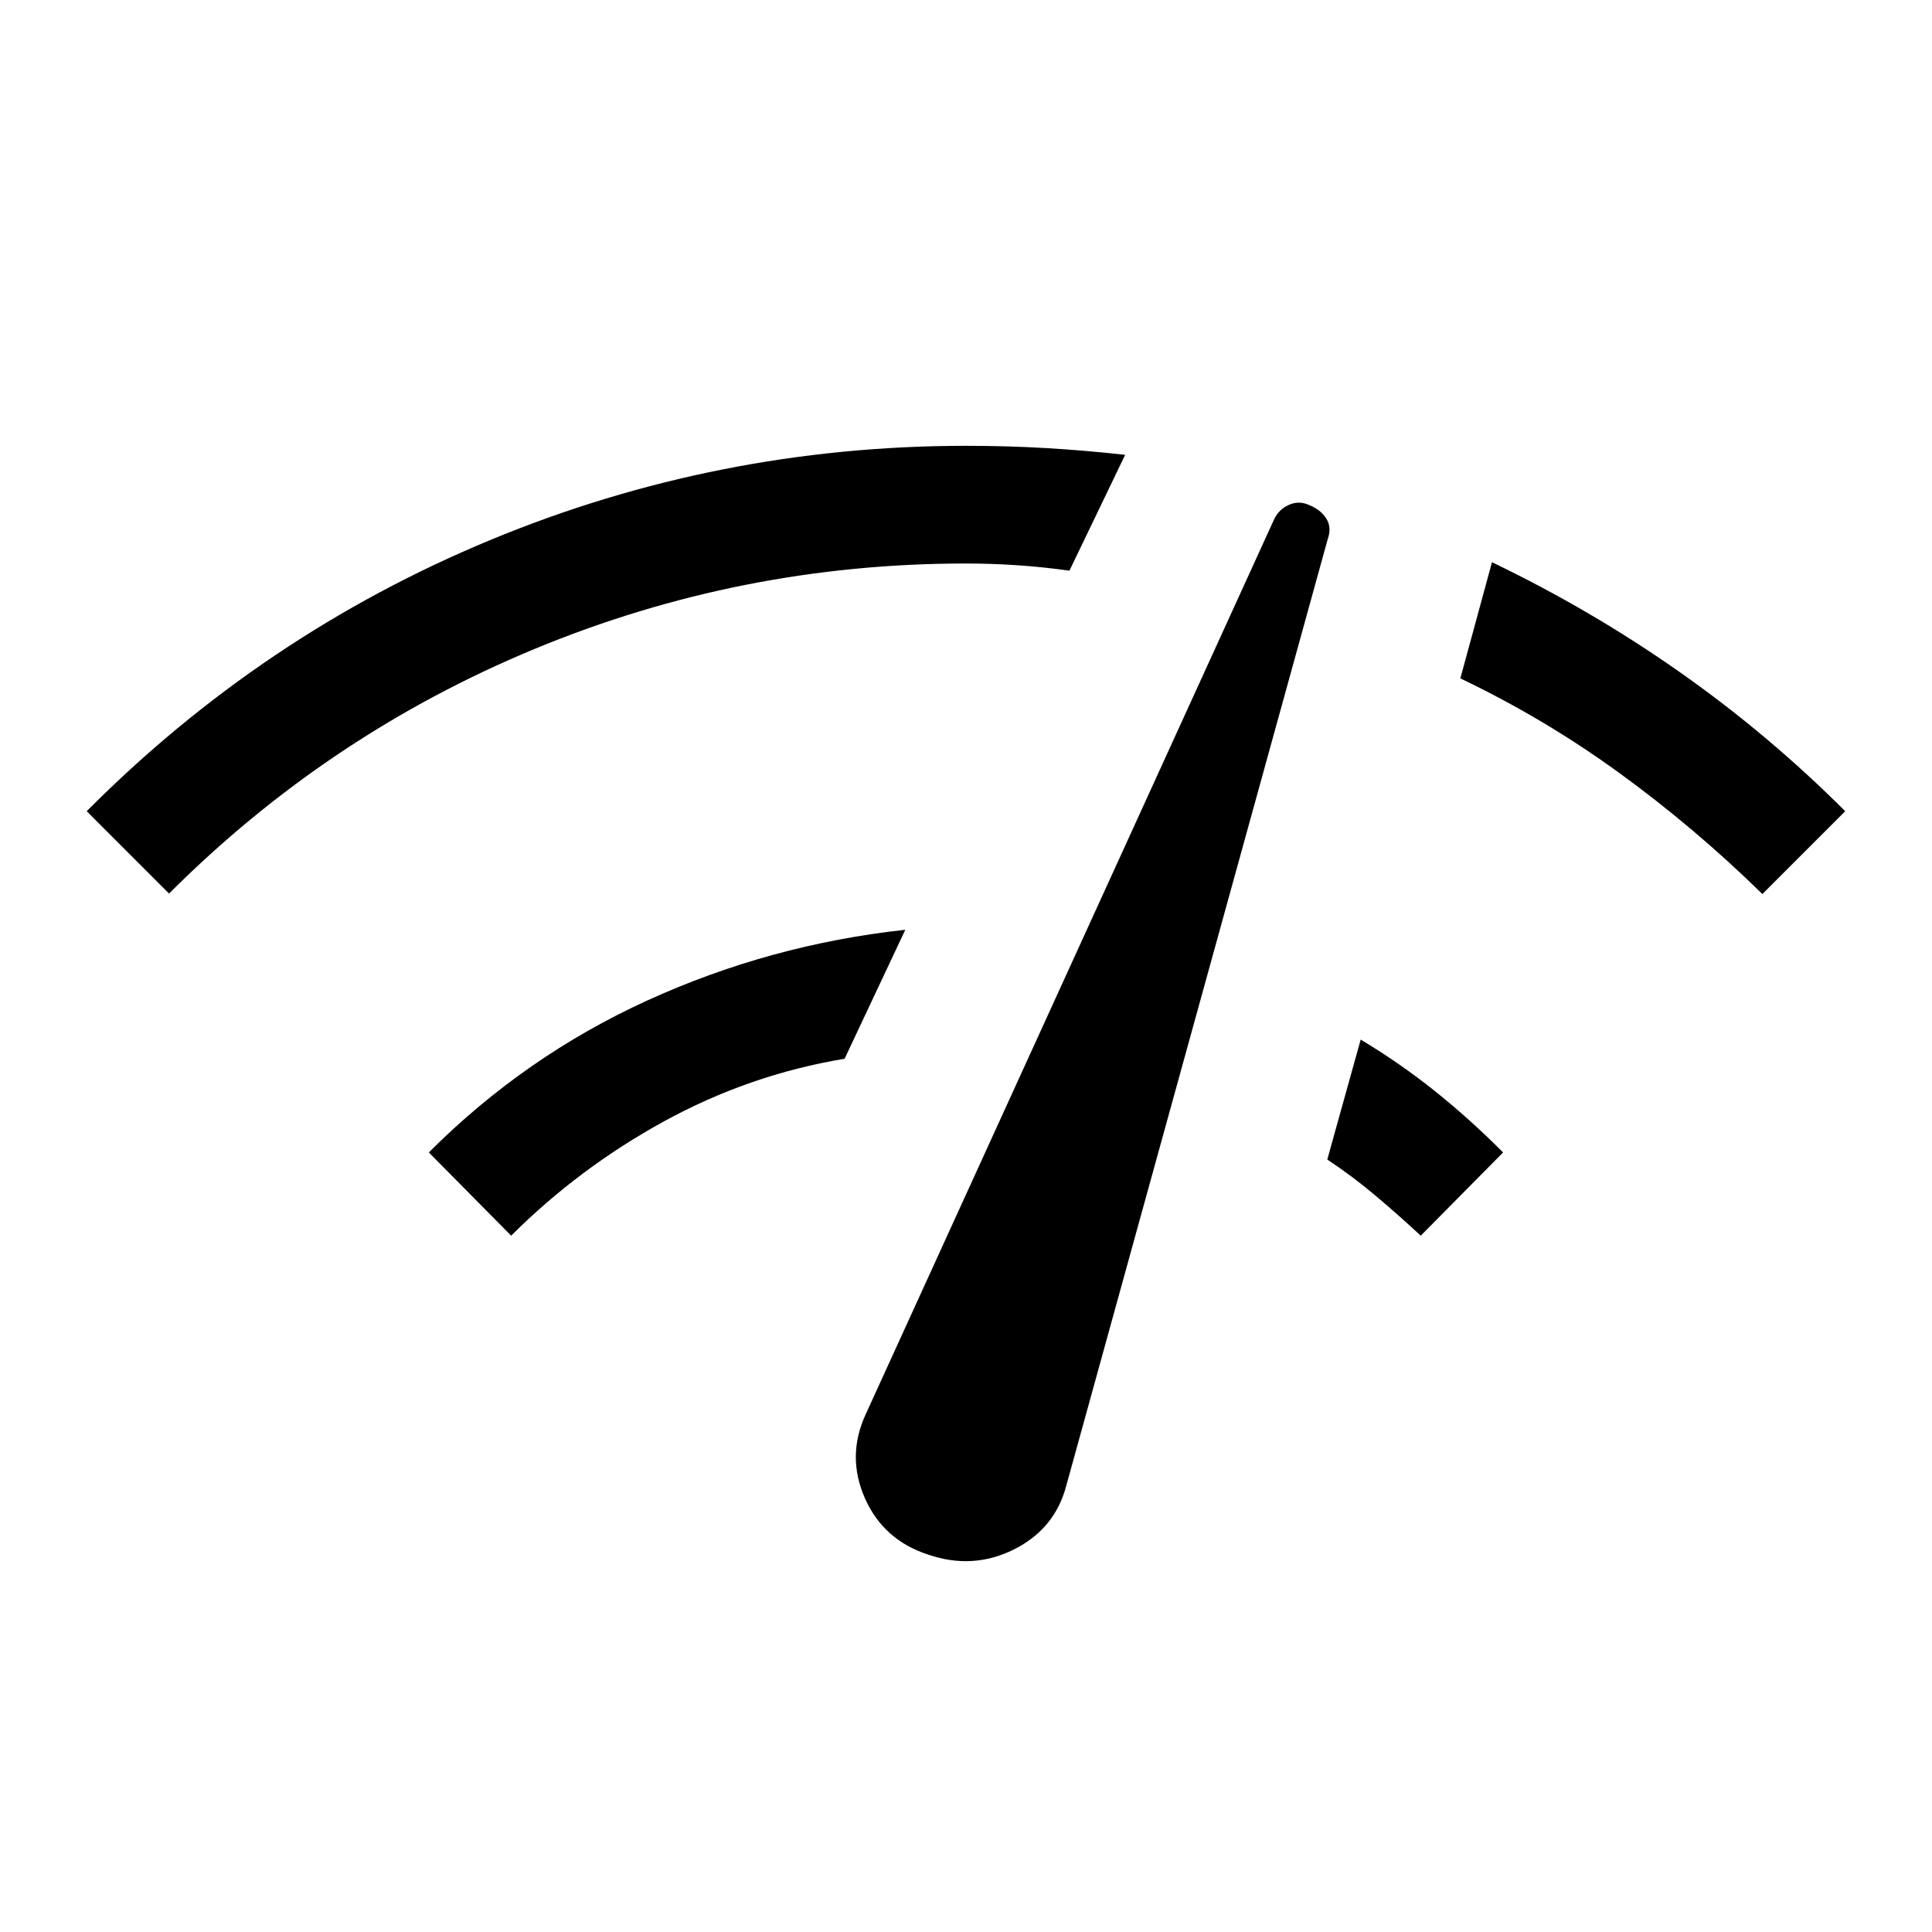<svg xmlns="http://www.w3.org/2000/svg" xmlns:xlink="http://www.w3.org/1999/xlink" width="24" height="24" viewBox="0 0 24 24"><path fill="currentColor" d="m2.1 11.1l-1.023-1.023Q3.26 7.883 6.084 6.711T12 5.538q.504 0 .989.028q.484.028.988.084l-.692 1.439q-.322-.045-.643-.067Q12.322 7 12 7Q9.2 7 6.637 8.063T2.1 11.1m4.25 4.25l-1.023-1.034q1.194-1.195 2.717-1.889t3.202-.877l-.754 1.602q-1.186.198-2.244.778q-1.057.58-1.898 1.42m5.18 3.962q-.555-.18-.786-.701q-.23-.522.01-1.042L15.83 6.446q.061-.123.185-.176q.123-.053.246.003q.142.056.213.166t.021.253l-3.25 11.766q-.142.536-.65.79q-.51.254-1.065.064m6.119-3.962q-.271-.252-.559-.495t-.602-.451l.415-1.49q.487.292.922.64t.847.762zm4.244-4.244q-.838-.821-1.772-1.5q-.933-.679-1.98-1.179l.393-1.443q1.234.593 2.334 1.366t2.054 1.727z"/></svg>